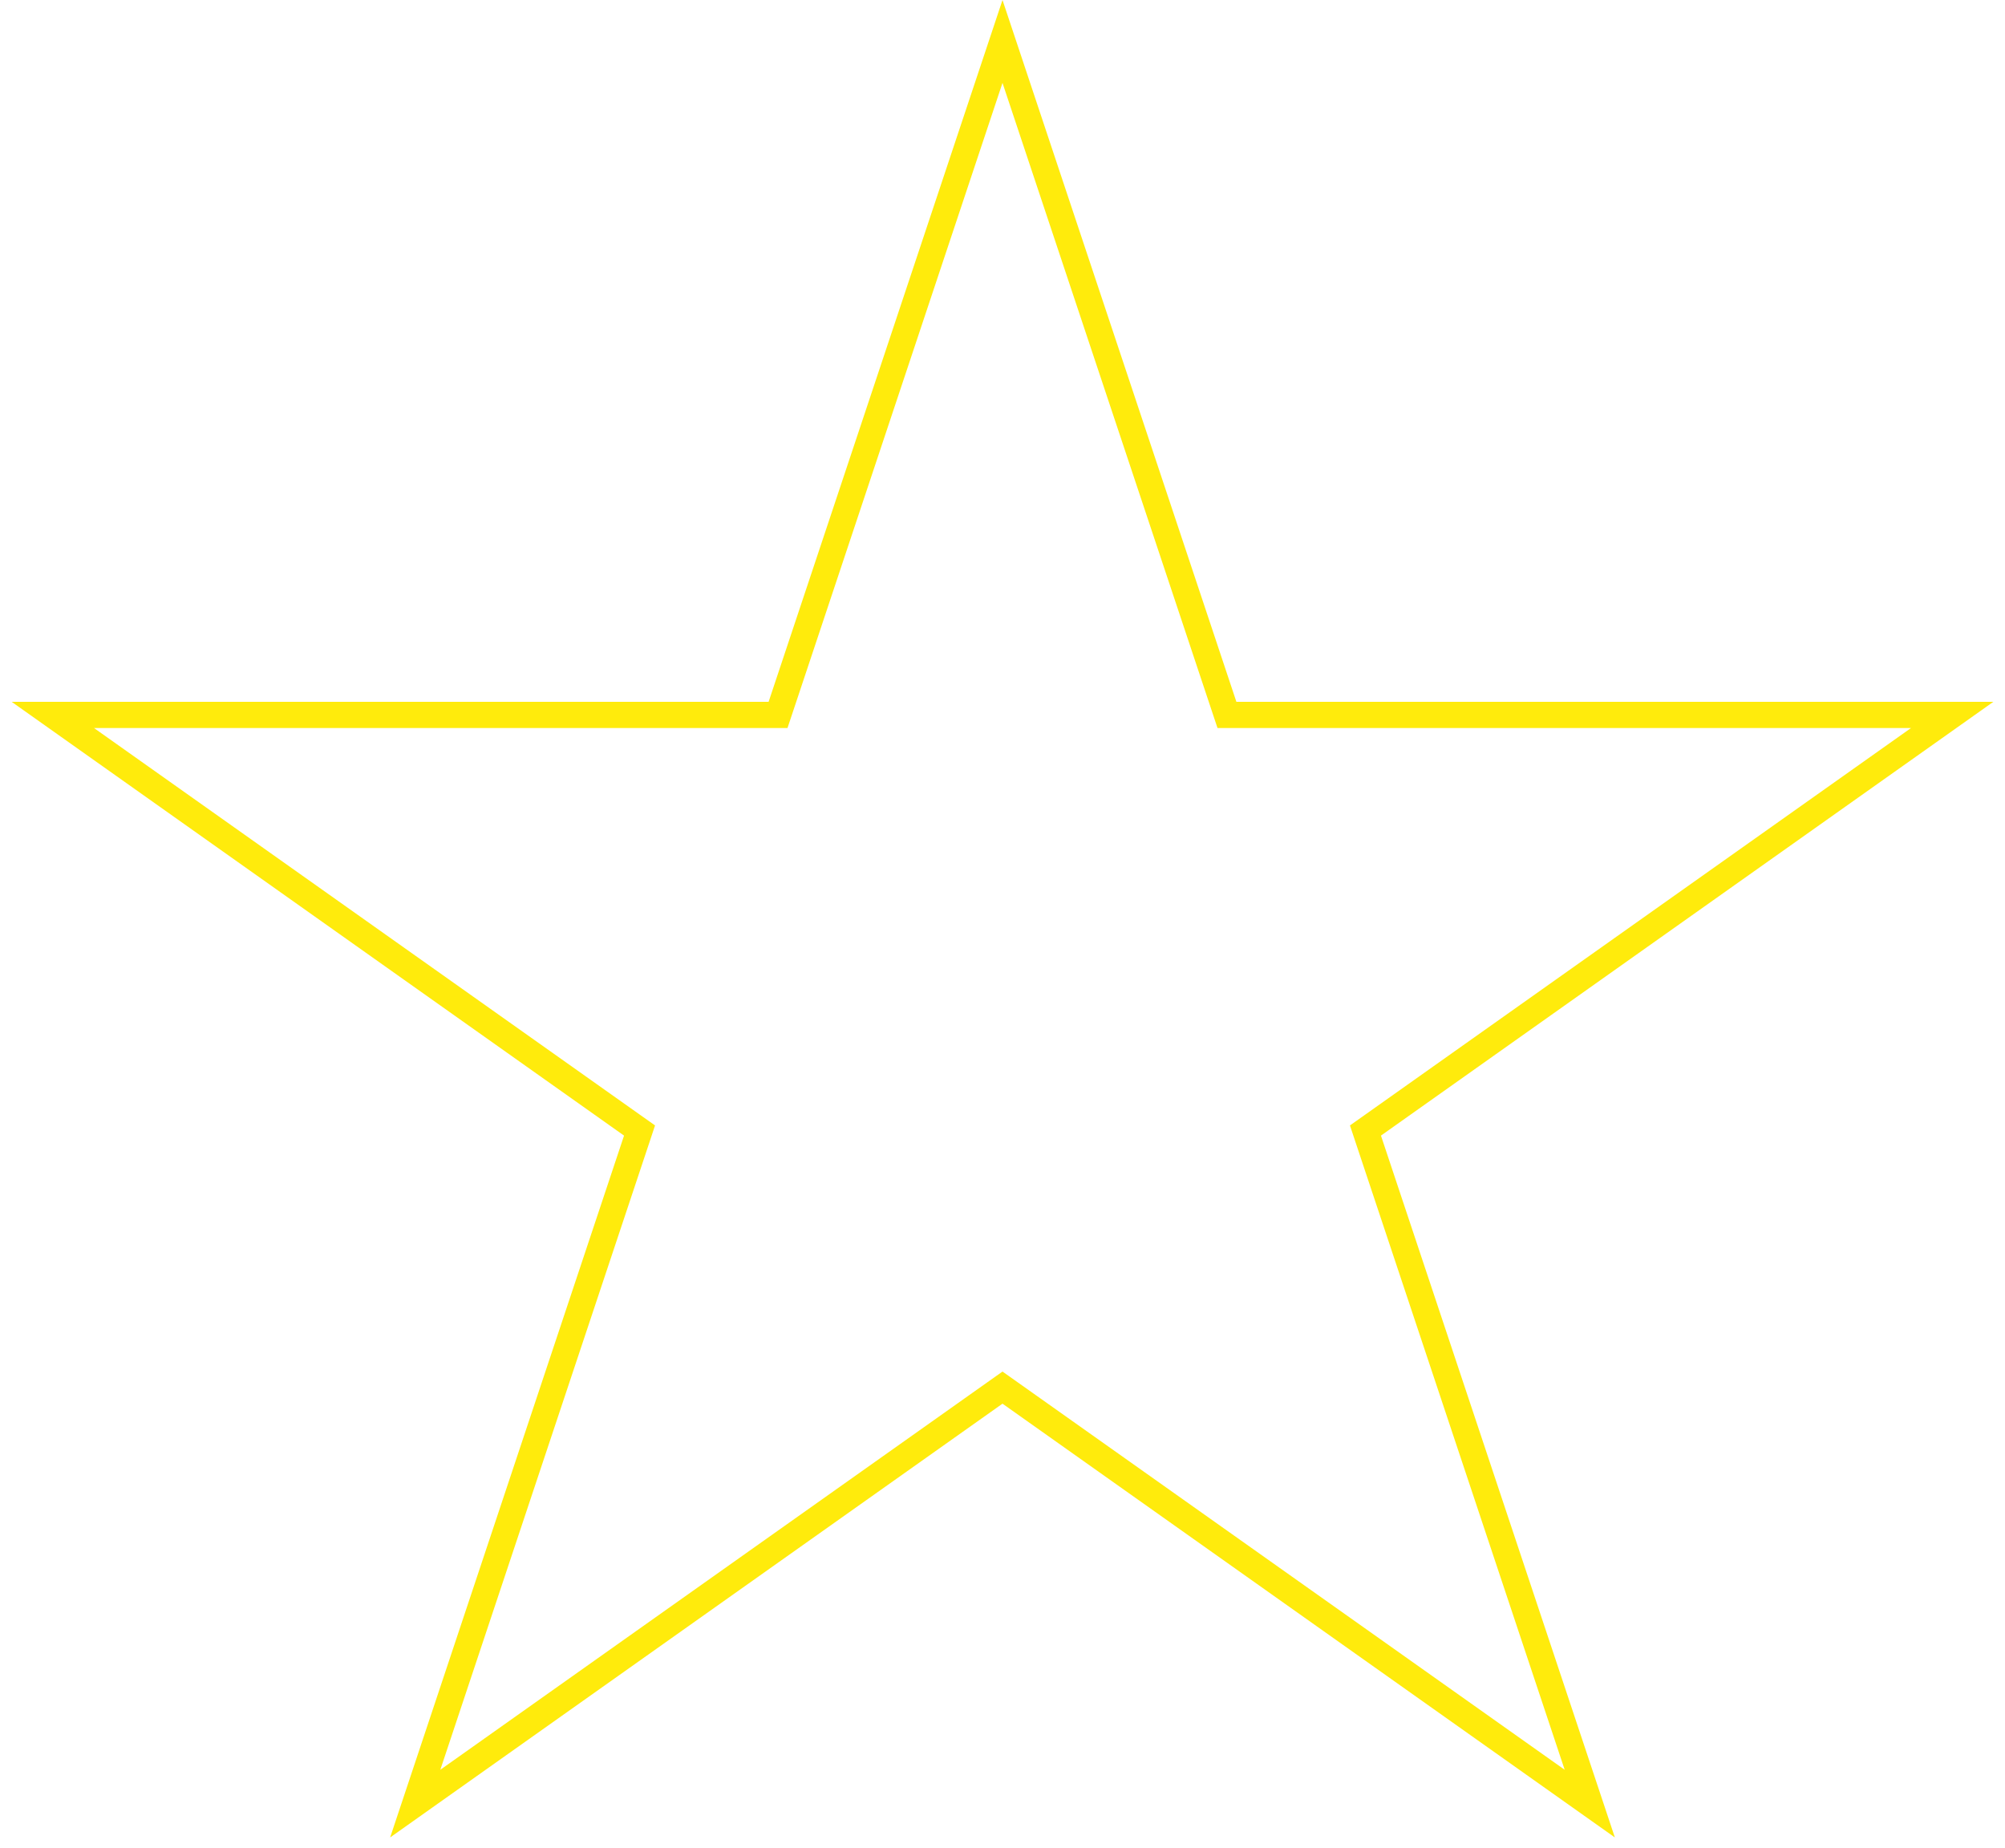 <svg width="153" height="141" viewBox="0 0 153 141" fill="none" xmlns="http://www.w3.org/2000/svg">
<path d="M76.5 3.163L93.4 53.867L93.628 54.551H94.349L148.967 54.551L104.802 85.832L104.197 86.26L104.431 86.964L121.314 137.617L77.078 106.286L76.5 105.877L75.922 106.286L31.686 137.617L48.569 86.964L48.803 86.26L48.198 85.832L4.033 54.551L58.651 54.551H59.372L59.6 53.867L76.5 3.163Z" stroke="#FFEB0C" stroke-width="2"/>
</svg>
